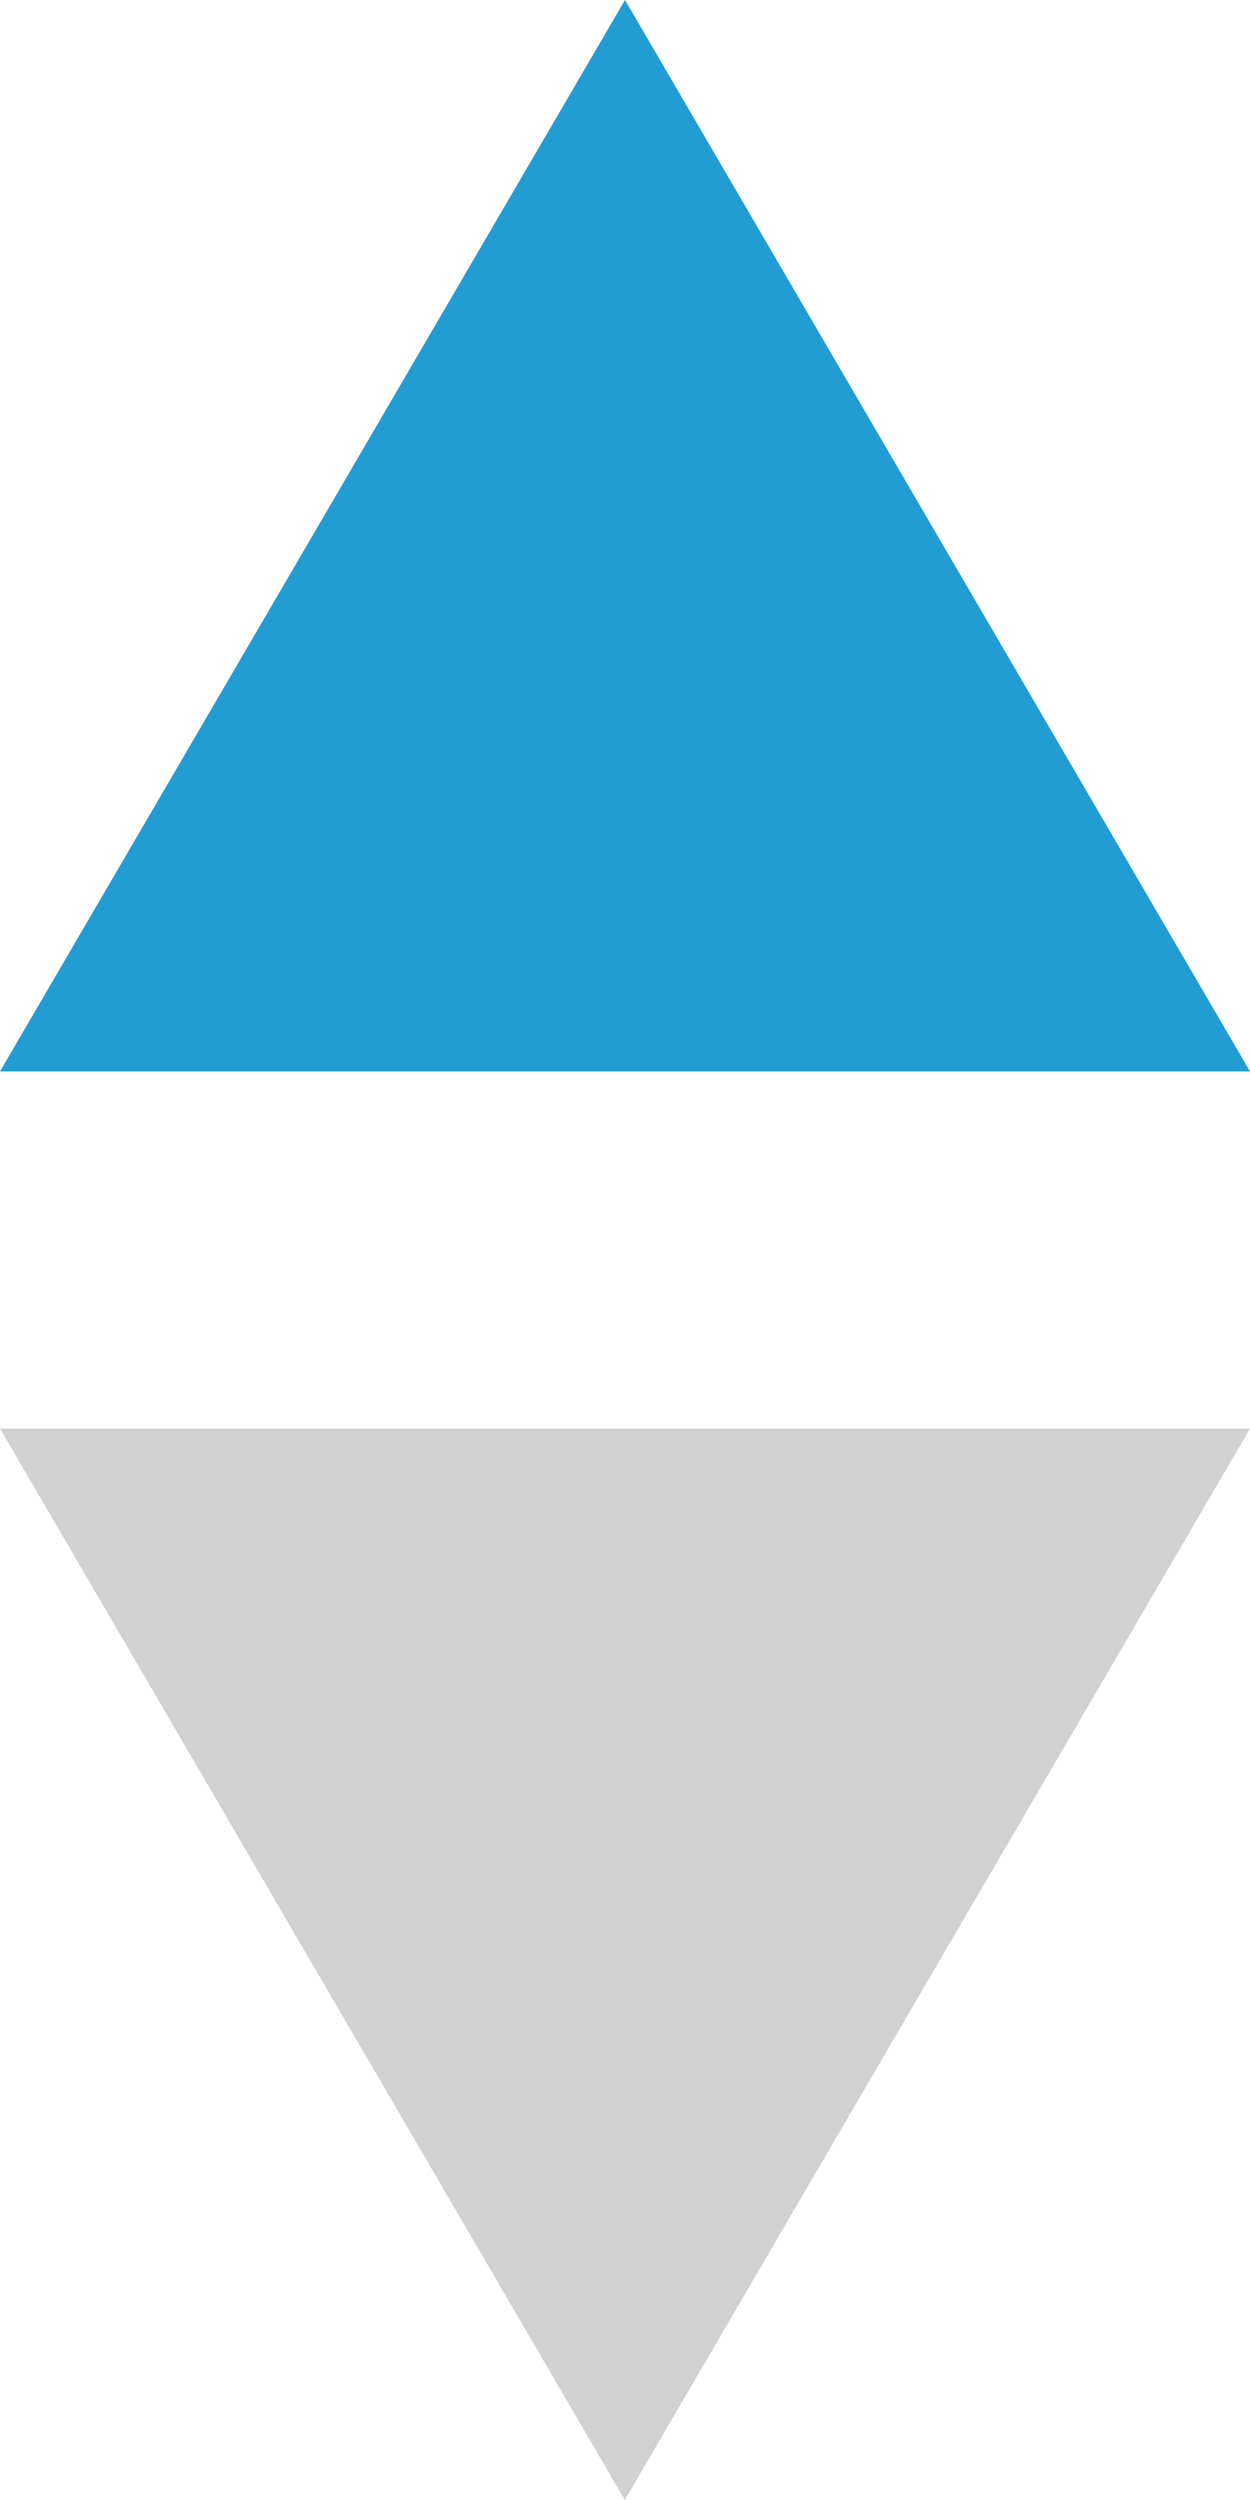 <?xml version="1.0" encoding="utf-8"?>
<!-- Generator: Adobe Illustrator 16.0.0, SVG Export Plug-In . SVG Version: 6.00 Build 0)  -->
<!DOCTYPE svg PUBLIC "-//W3C//DTD SVG 1.1//EN" "http://www.w3.org/Graphics/SVG/1.1/DTD/svg11.dtd">
<svg version="1.1" id="Layer_1" xmlns="http://www.w3.org/2000/svg" xmlns:xlink="http://www.w3.org/1999/xlink" x="0px" y="0px"
	 width="7px" height="14px" viewBox="0 0 7 14" enable-background="new 0 0 7 14" xml:space="preserve">
<g>
	<path fill="#D1D1D1" d="M7,8l-3.501,6L0,8H7z"/>
</g>
<g>
	<path fill="#219DD1" d="M0,6l3.5-6L7,6H0z"/>
</g>
</svg>

